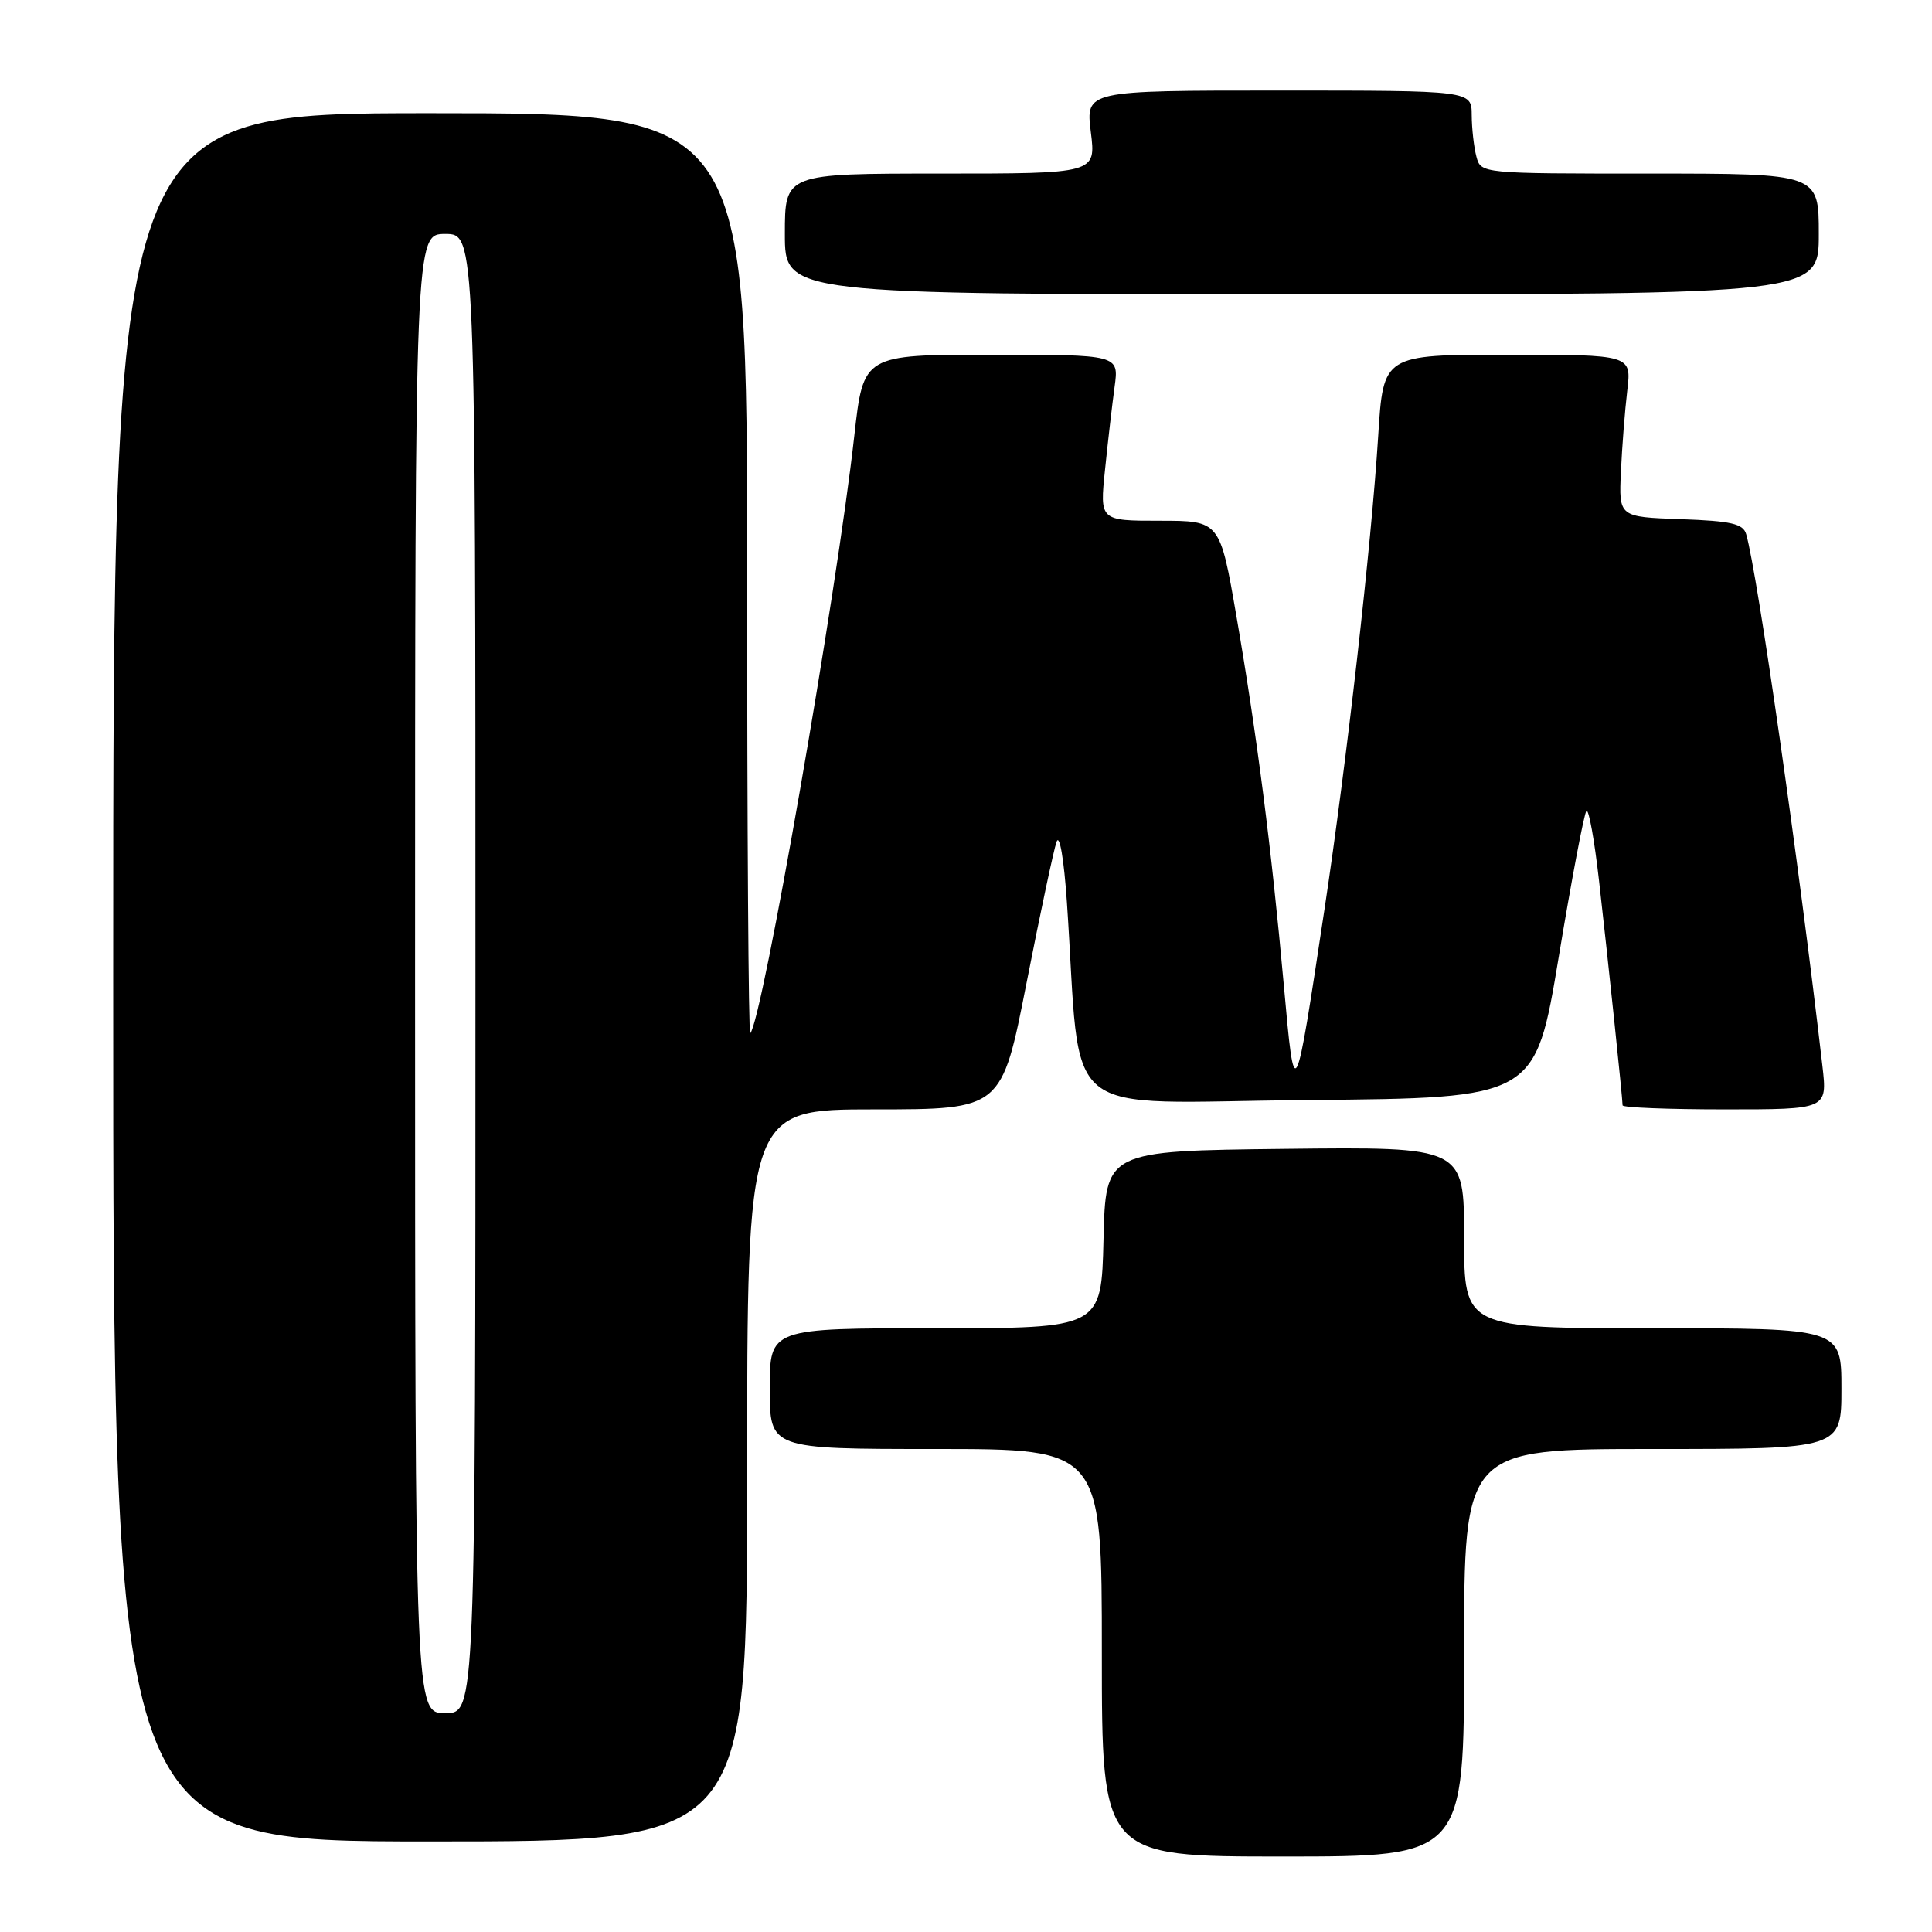<?xml version="1.0" encoding="UTF-8" standalone="no"?>
<!DOCTYPE svg PUBLIC "-//W3C//DTD SVG 1.1//EN" "http://www.w3.org/Graphics/SVG/1.1/DTD/svg11.dtd" >
<svg xmlns="http://www.w3.org/2000/svg" xmlns:xlink="http://www.w3.org/1999/xlink" version="1.1" viewBox="0 0 256 256">
 <g >
 <path fill="currentColor"
d=" M 194.00 219.00 C 194.00 192.00 194.00 192.00 219.00 192.00 C 244.00 192.00 244.00 192.00 244.00 184.00 C 244.00 176.00 244.00 176.00 219.00 176.00 C 194.00 176.00 194.00 176.00 194.00 163.98 C 194.00 151.96 194.00 151.96 170.25 152.23 C 146.50 152.50 146.50 152.50 146.22 164.25 C 145.94 176.00 145.94 176.00 123.97 176.00 C 102.00 176.00 102.00 176.00 102.00 184.00 C 102.00 192.00 102.00 192.00 124.00 192.00 C 146.00 192.00 146.00 192.00 146.00 219.00 C 146.00 246.00 146.00 246.00 170.00 246.00 C 194.00 246.00 194.00 246.00 194.00 219.00 Z  M 99.00 195.50 C 99.00 147.00 99.00 147.00 115.86 147.00 C 132.73 147.00 132.73 147.00 136.02 130.25 C 137.83 121.04 139.62 112.62 140.00 111.54 C 140.40 110.43 140.98 113.85 141.37 119.54 C 143.38 149.14 139.62 146.06 173.36 145.76 C 203.43 145.50 203.43 145.50 206.55 126.75 C 208.26 116.44 209.91 107.76 210.21 107.45 C 210.52 107.15 211.27 111.31 211.88 116.70 C 213.06 127.03 215.00 145.55 215.00 146.46 C 215.00 146.76 221.11 147.00 228.57 147.00 C 242.14 147.00 242.14 147.00 241.48 141.25 C 238.37 114.30 232.88 75.98 231.38 70.79 C 230.98 69.39 229.41 69.03 222.70 68.79 C 214.50 68.50 214.50 68.50 214.78 62.50 C 214.93 59.20 215.31 54.36 215.62 51.75 C 216.19 47.00 216.19 47.00 199.74 47.00 C 183.29 47.00 183.29 47.00 182.62 57.75 C 181.71 72.23 178.45 100.96 175.50 120.50 C 171.55 146.62 171.56 146.60 170.11 130.50 C 168.47 112.37 166.58 97.59 163.85 81.75 C 161.65 69.00 161.65 69.00 153.69 69.00 C 145.72 69.00 145.72 69.00 146.42 62.25 C 146.80 58.54 147.37 53.59 147.69 51.25 C 148.27 47.00 148.27 47.00 131.34 47.00 C 114.40 47.00 114.40 47.00 113.20 57.75 C 110.87 78.63 101.00 135.31 99.41 136.92 C 99.18 137.15 99.00 109.81 99.00 76.17 C 99.00 15.00 99.00 15.00 57.00 15.00 C 15.00 15.00 15.00 15.00 15.00 129.50 C 15.00 244.00 15.00 244.00 57.00 244.00 C 99.00 244.00 99.00 244.00 99.00 195.50 Z  M 241.00 31.00 C 241.00 23.00 241.00 23.00 218.62 23.00 C 196.25 23.00 196.23 23.00 195.63 20.75 C 195.30 19.51 195.02 17.04 195.01 15.25 C 195.00 12.00 195.00 12.00 169.43 12.00 C 143.86 12.00 143.86 12.00 144.54 17.50 C 145.23 23.00 145.23 23.00 124.62 23.00 C 104.00 23.00 104.00 23.00 104.00 31.00 C 104.00 39.00 104.00 39.00 172.50 39.00 C 241.00 39.00 241.00 39.00 241.00 31.00 Z  M 55.00 129.00 C 55.00 31.00 55.00 31.00 59.00 31.00 C 63.00 31.00 63.00 31.00 63.00 129.00 C 63.00 227.00 63.00 227.00 59.00 227.00 C 55.00 227.00 55.00 227.00 55.00 129.00 Z "/>
</g>
</svg>